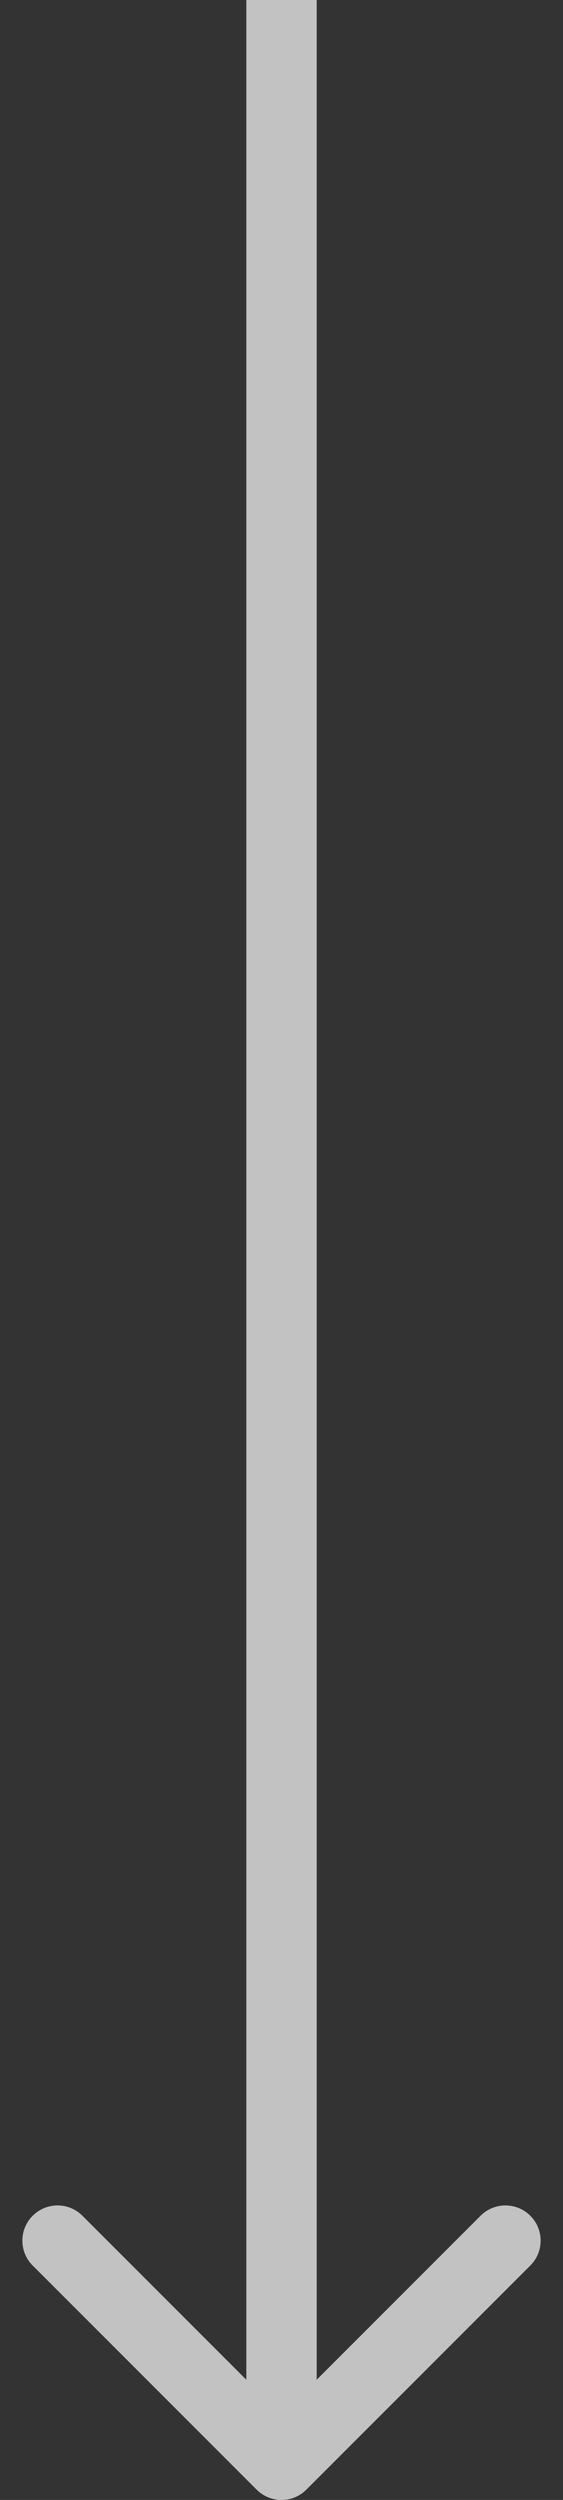 <svg width="16" height="71" viewBox="0 0 16 71" fill="none" xmlns="http://www.w3.org/2000/svg">
<rect x="0" y="0" width="16" height="71" fill="#333333" stroke="none"/>
<path d="M7.293 70.707C7.683 71.098 8.317 71.098 8.707 70.707L15.071 64.343C15.462 63.953 15.462 63.319 15.071 62.929C14.681 62.538 14.047 62.538 13.657 62.929L8 68.586L2.343 62.929C1.953 62.538 1.319 62.538 0.929 62.929C0.538 63.319 0.538 63.953 0.929 64.343L7.293 70.707ZM7 4.37114e-08L7 70L9 70L9 -4.37114e-08L7 4.37114e-08Z" fill="white" fill-opacity="0.7"/>
</svg>
